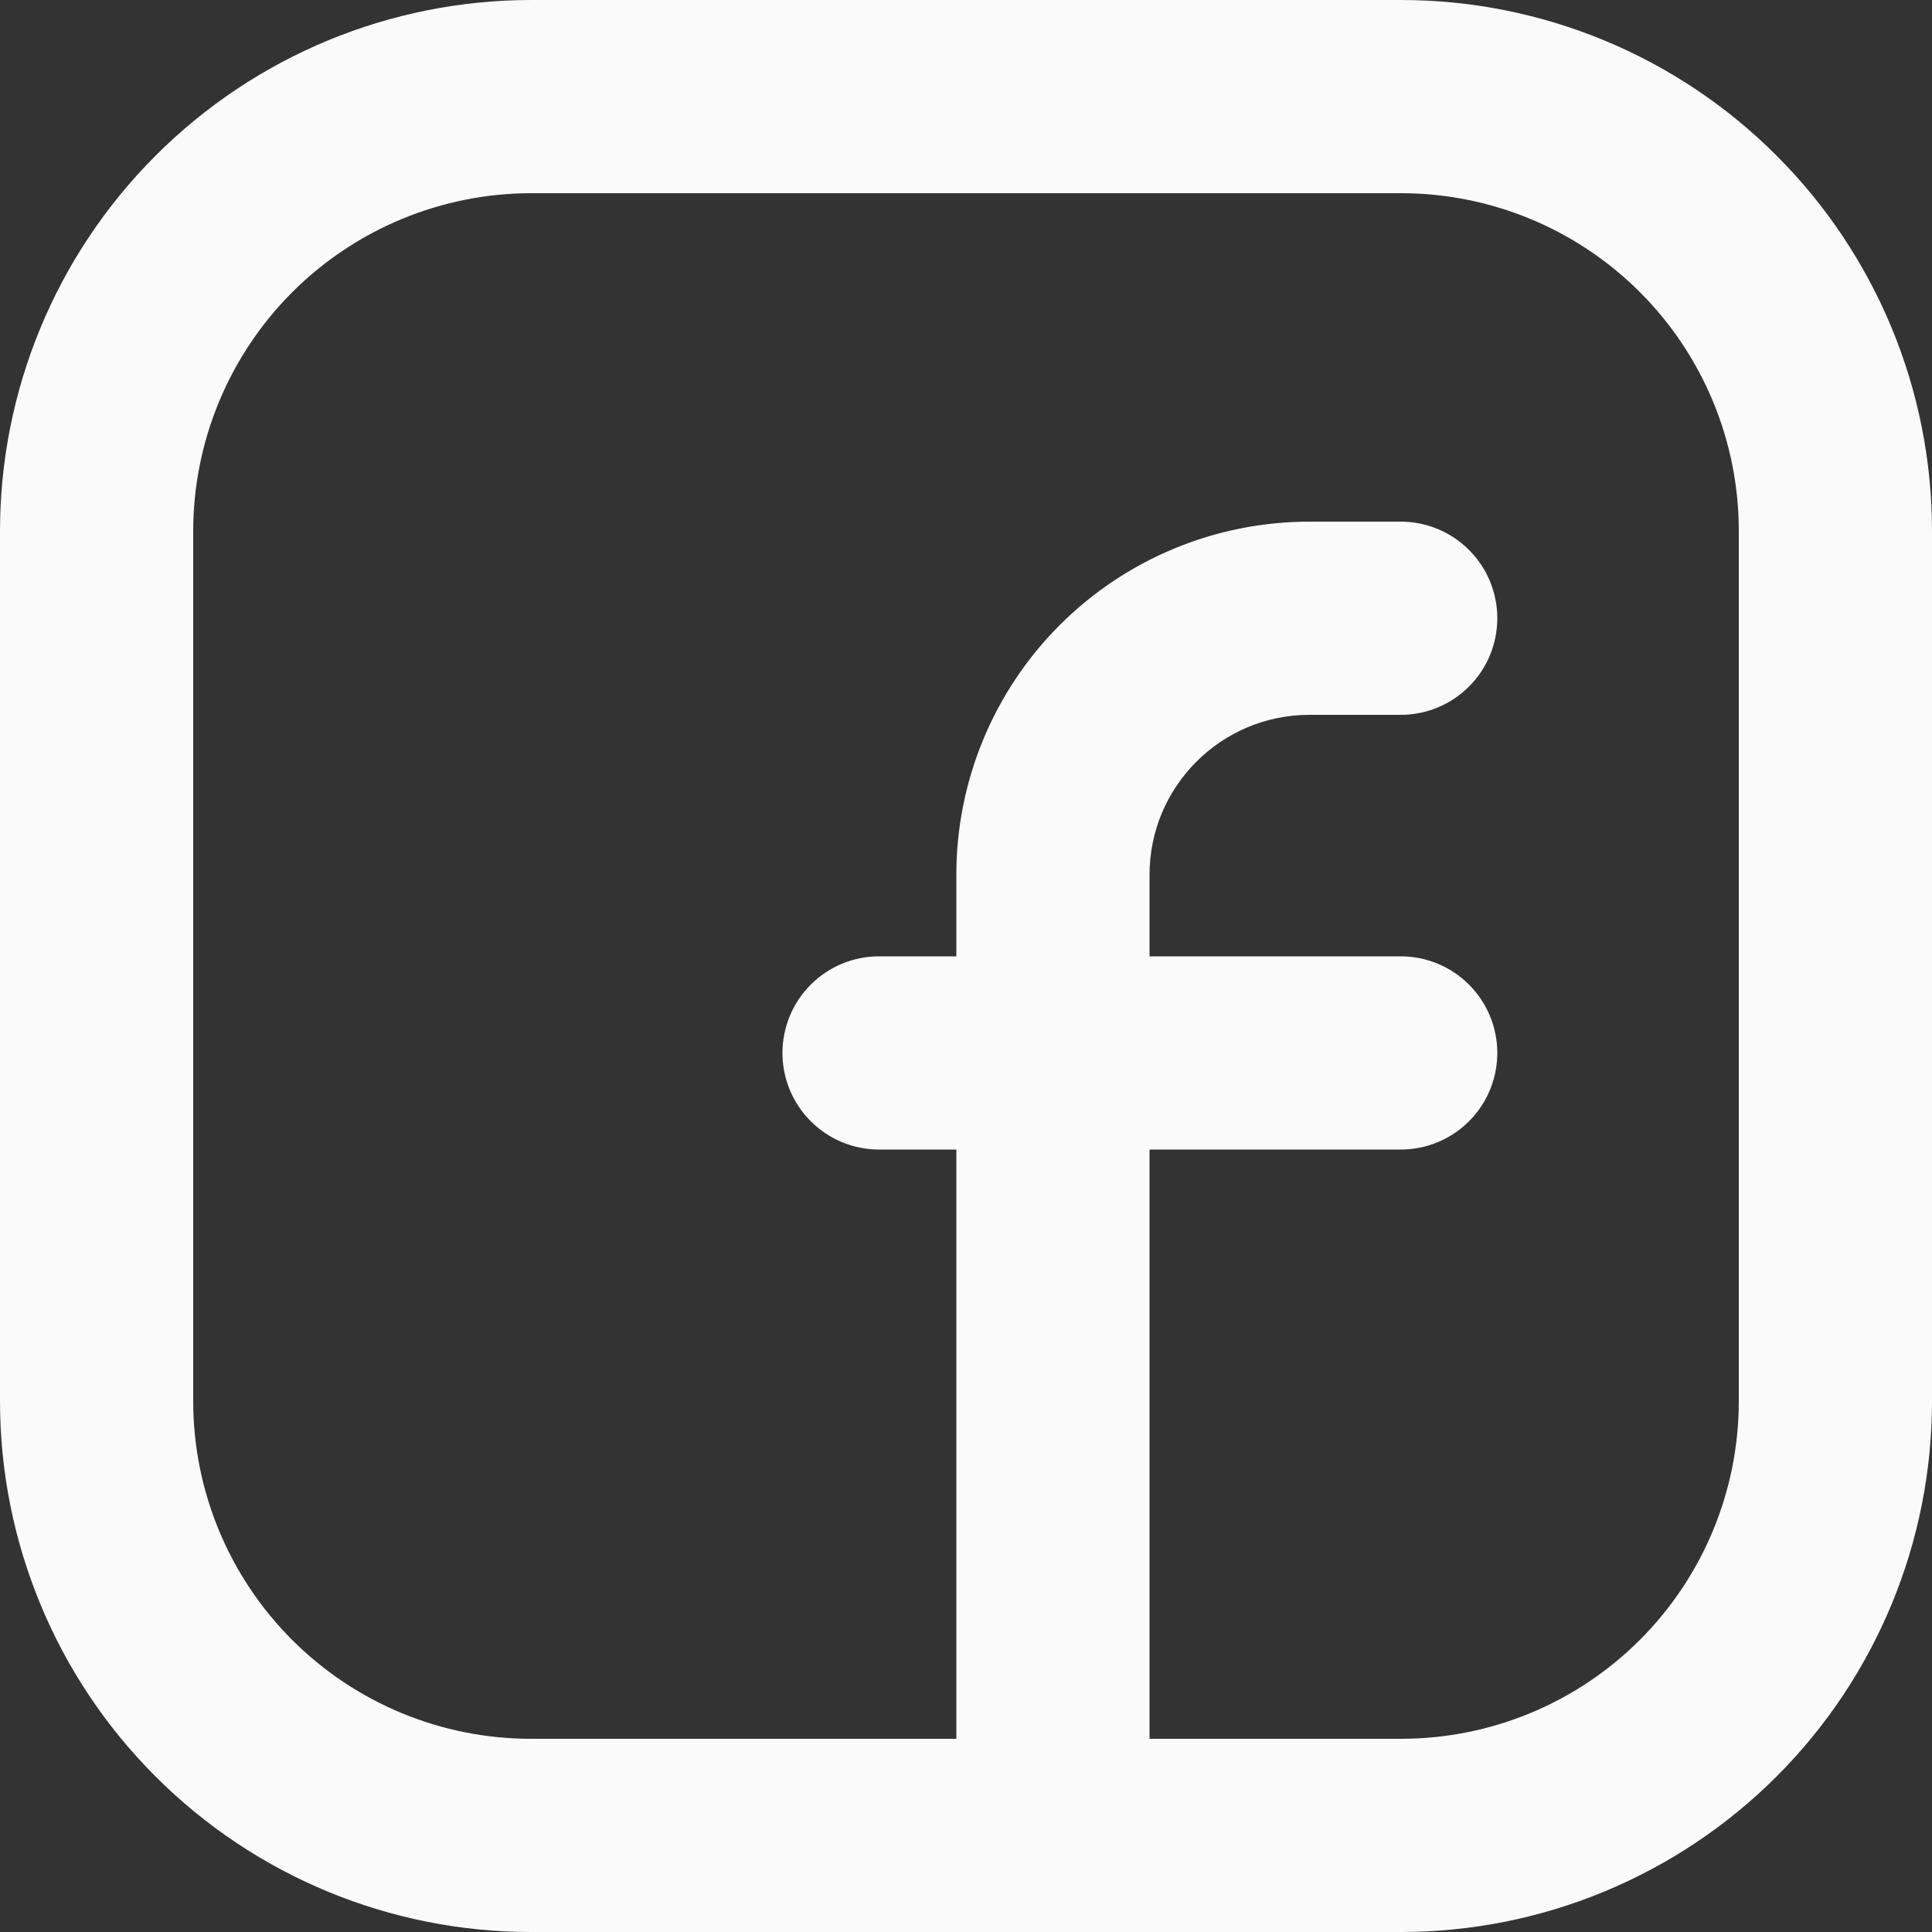 <svg width="20" height="20" viewBox="0 0 20 20" fill="none" xmlns="http://www.w3.org/2000/svg">
<rect x="0" y="0" width="20" height="20" fill="#333333" stroke="none"/>
<path fill-rule="evenodd" clip-rule="evenodd" d="M14.504 20C15.961 20 17.359 19.421 18.39 18.391C19.421 17.36 20 15.963 20 14.505V5.496C20 4.038 19.421 2.64 18.39 1.61C17.36 0.579 15.962 0 14.504 0H5.5C4.041 0 2.642 0.579 1.611 1.611C0.579 2.642 0 4.041 0 5.5L0 14.504C0 15.962 0.579 17.36 1.61 18.39C2.64 19.421 4.038 20 5.496 20H14.504ZM5.5 2C4.572 2 3.682 2.369 3.025 3.025C2.369 3.682 2 4.572 2 5.5V14.504C2 15.431 2.368 16.32 3.024 16.976C3.68 17.632 4.569 18 5.496 18H9.9V11.9H9.1C8.835 11.9 8.58 11.795 8.393 11.607C8.205 11.42 8.1 11.165 8.1 10.9C8.1 10.635 8.205 10.38 8.393 10.193C8.58 10.005 8.835 9.9 9.1 9.9H9.9V9.055C9.9 8.086 10.285 7.156 10.97 6.471C11.656 5.785 12.586 5.4 13.555 5.4H14.5C14.765 5.4 15.02 5.505 15.207 5.693C15.395 5.88 15.5 6.135 15.5 6.4C15.5 6.665 15.395 6.92 15.207 7.107C15.02 7.295 14.765 7.4 14.5 7.4H13.555C12.642 7.4 11.9 8.141 11.9 9.055V9.9H14.5C14.765 9.9 15.02 10.005 15.207 10.193C15.395 10.38 15.5 10.635 15.5 10.9C15.5 11.165 15.395 11.42 15.207 11.607C15.02 11.795 14.765 11.9 14.5 11.9H11.9V18H14.504C15.431 18 16.32 17.632 16.976 16.976C17.631 16.321 18 15.432 18 14.505V5.496C18 4.569 17.632 3.68 16.976 3.024C16.32 2.368 15.431 2 14.504 2H5.5Z" fill="#FAFAFA"/>
</svg>
